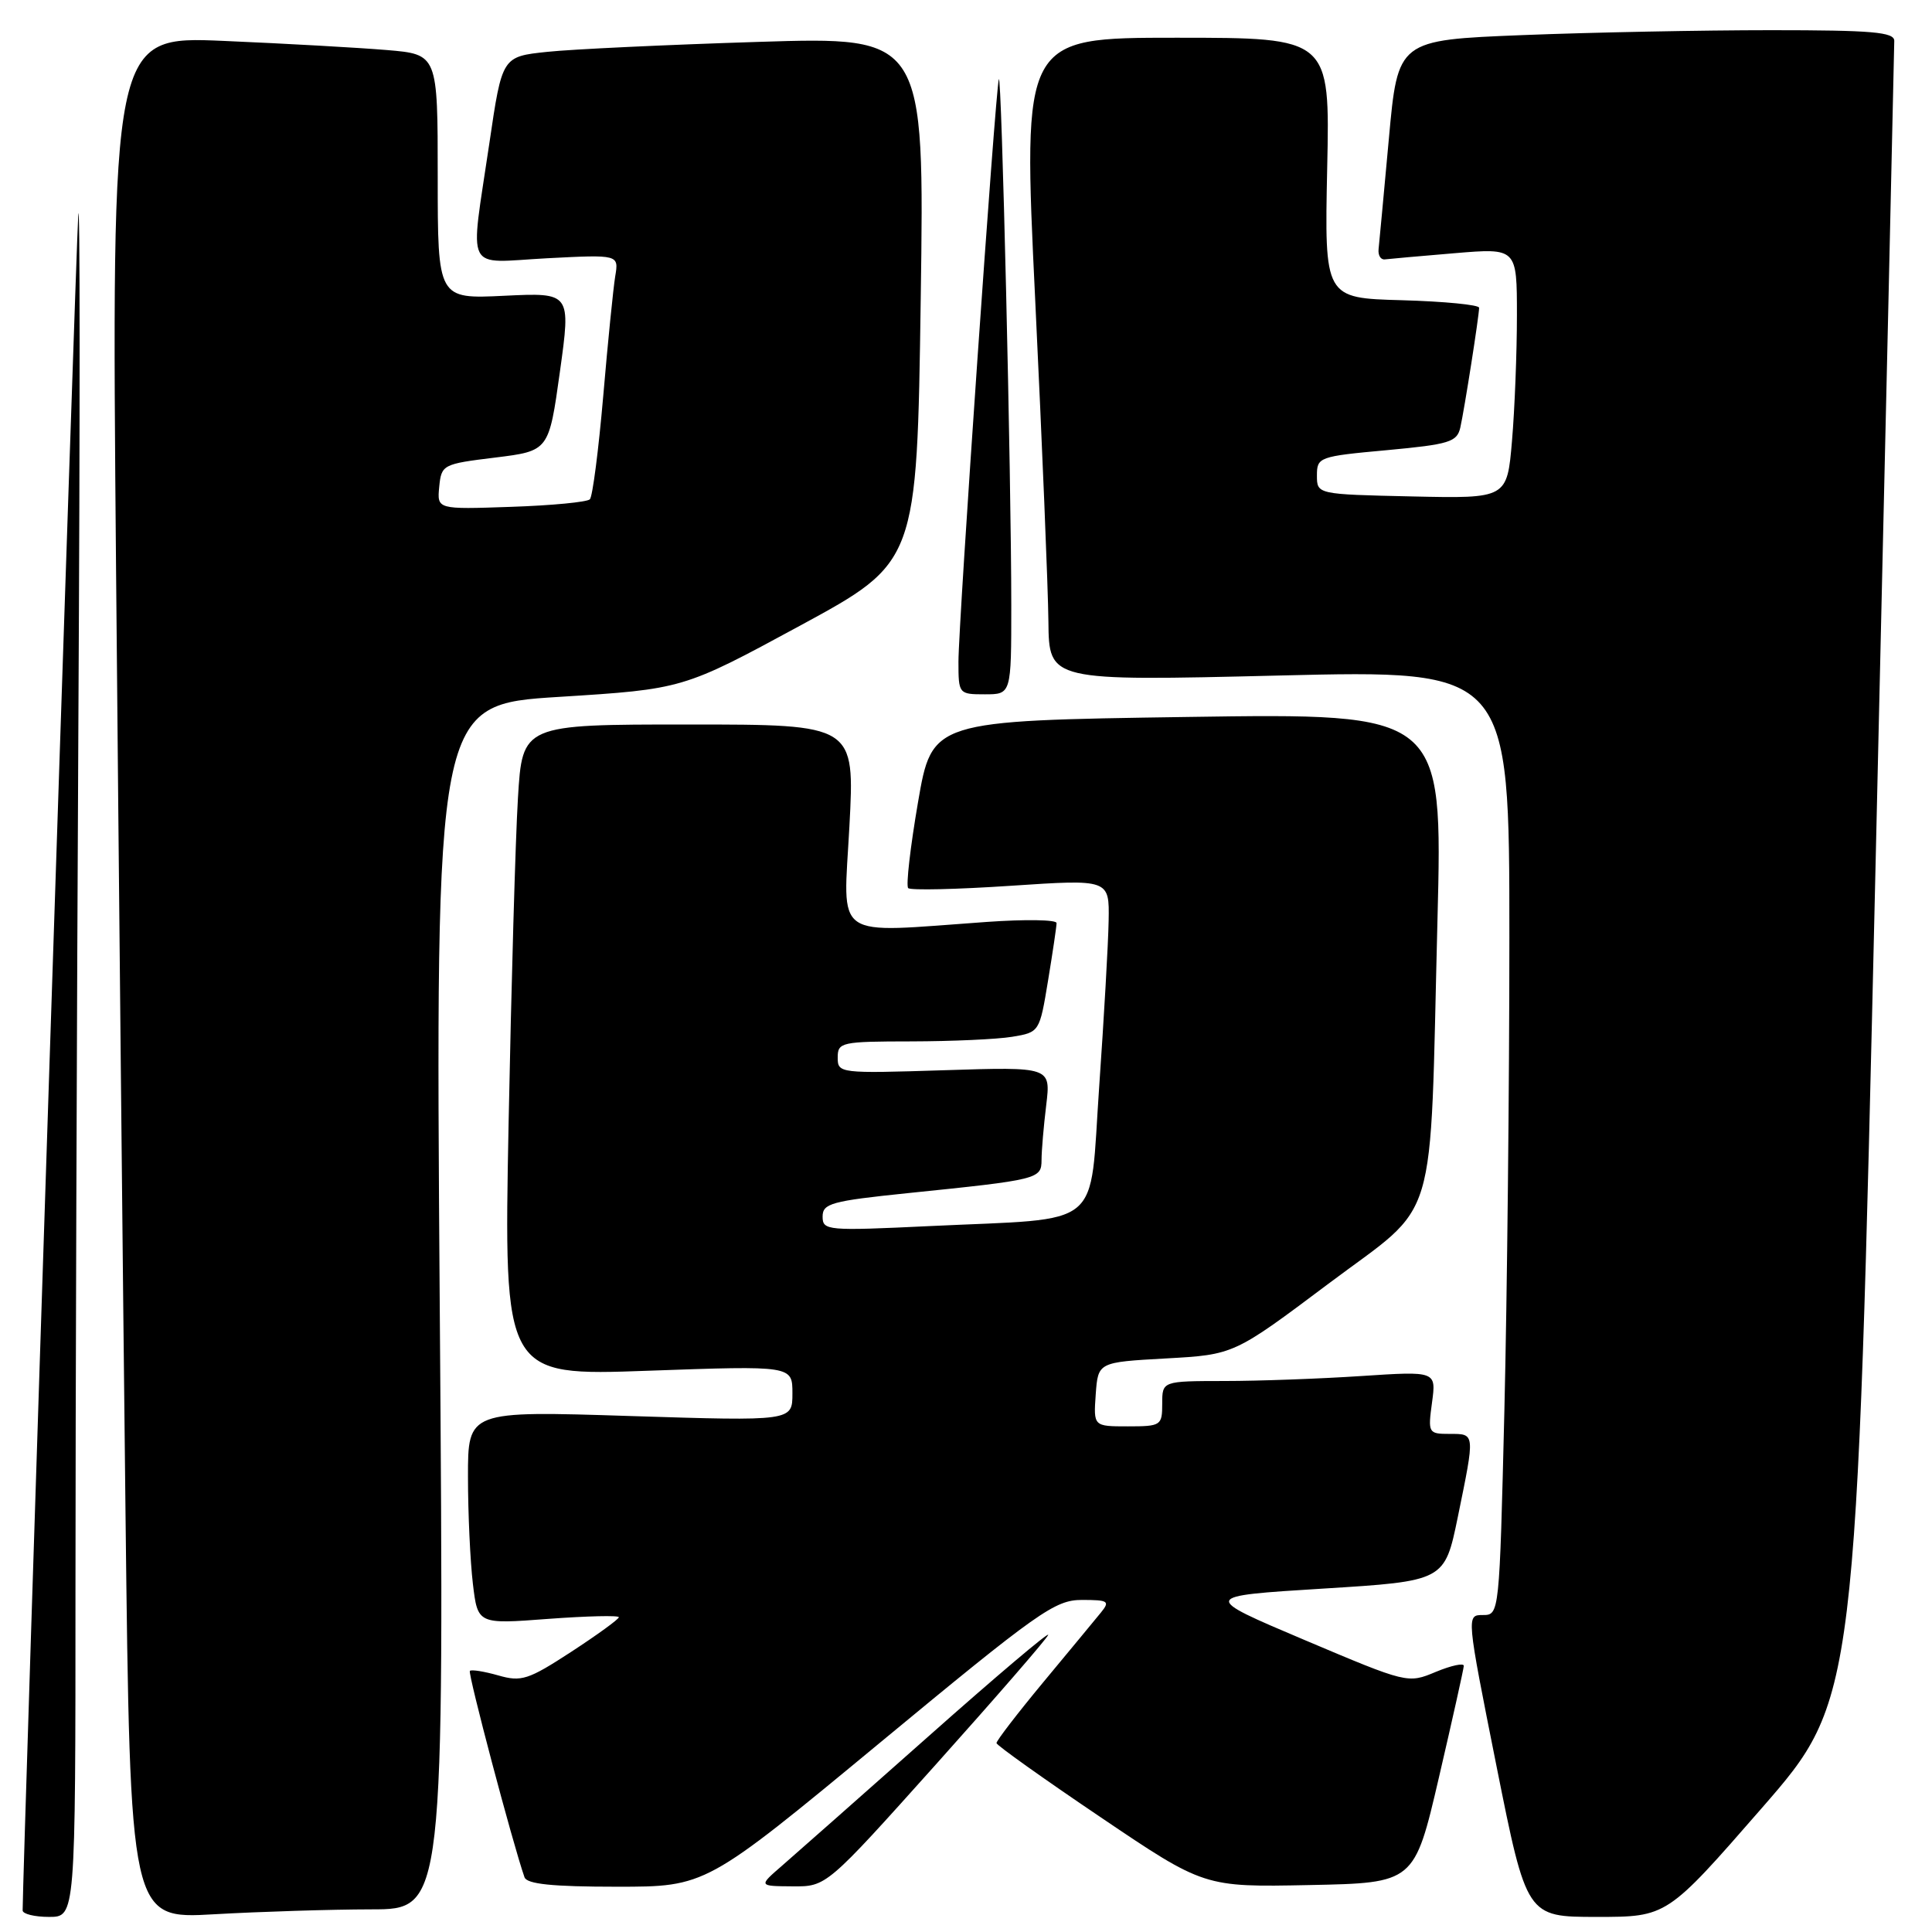 <?xml version="1.0" encoding="UTF-8" standalone="no"?>
<!DOCTYPE svg PUBLIC "-//W3C//DTD SVG 1.1//EN" "http://www.w3.org/Graphics/SVG/1.1/DTD/svg11.dtd" >
<svg xmlns="http://www.w3.org/2000/svg" xmlns:xlink="http://www.w3.org/1999/xlink" version="1.1" viewBox="0 0 256 256">
 <g >
 <path fill="currentColor"
d=" M 10.00 210.67 C 10.00 186.83 10.18 134.74 10.39 94.92 C 10.61 55.09 10.60 25.20 10.37 28.50 C 10.06 32.95 3.00 248.20 3.00 253.14 C 3.00 253.61 4.58 254.00 6.50 254.00 C 10.00 254.00 10.00 254.00 10.00 210.67 Z  M 49.18 253.00 C 58.86 253.00 58.86 253.00 58.27 173.18 C 57.69 93.36 57.69 93.36 74.09 92.34 C 90.50 91.31 90.50 91.31 106.00 82.91 C 121.50 74.50 121.50 74.50 122.00 39.68 C 122.50 4.86 122.50 4.86 100.50 5.55 C 88.40 5.93 75.81 6.52 72.51 6.87 C 66.53 7.50 66.53 7.50 64.84 19.00 C 62.26 36.53 61.39 34.81 72.50 34.22 C 82.00 33.73 82.00 33.73 81.52 36.61 C 81.26 38.20 80.54 45.35 79.93 52.50 C 79.31 59.65 78.52 65.80 78.16 66.16 C 77.80 66.53 73.09 66.98 67.70 67.16 C 57.91 67.50 57.91 67.50 58.20 64.50 C 58.49 61.57 58.67 61.48 65.61 60.63 C 72.73 59.75 72.73 59.75 74.19 49.26 C 75.65 38.77 75.65 38.77 66.83 39.19 C 58.00 39.62 58.00 39.62 58.00 23.41 C 58.00 7.20 58.00 7.20 51.25 6.63 C 47.54 6.32 37.81 5.77 29.63 5.42 C 14.76 4.78 14.76 4.78 15.38 75.64 C 15.73 114.61 16.29 170.75 16.63 200.40 C 17.25 254.29 17.25 254.29 28.37 253.65 C 34.49 253.30 43.86 253.01 49.18 253.00 Z  M 233.43 239.60 C 245.97 225.21 245.97 225.21 248.49 116.02 C 249.87 55.96 251.00 6.19 251.00 5.41 C 251.00 4.25 248.07 4.00 234.66 4.00 C 225.67 4.00 210.87 4.29 201.77 4.65 C 185.22 5.31 185.22 5.31 184.03 18.40 C 183.37 25.61 182.76 32.17 182.67 33.00 C 182.58 33.83 182.95 34.44 183.50 34.37 C 184.05 34.30 188.21 33.93 192.75 33.55 C 201.00 32.86 201.00 32.86 201.00 41.78 C 201.00 46.69 200.71 54.15 200.35 58.38 C 199.70 66.06 199.70 66.06 187.10 65.78 C 174.50 65.50 174.50 65.50 174.50 63.00 C 174.50 60.57 174.78 60.47 183.76 59.65 C 192.06 58.88 193.06 58.57 193.50 56.65 C 194.04 54.25 195.98 41.90 195.99 40.78 C 196.00 40.39 191.39 39.94 185.75 39.78 C 175.50 39.50 175.50 39.50 175.86 22.25 C 176.23 5.00 176.23 5.00 155.86 5.00 C 135.50 5.00 135.50 5.00 137.17 39.75 C 138.09 58.86 138.88 78.04 138.92 82.37 C 139.00 90.25 139.00 90.25 169.50 89.51 C 200.00 88.77 200.00 88.77 200.00 124.22 C 200.00 143.72 199.70 171.90 199.34 186.84 C 198.68 213.92 198.67 214.00 196.49 214.00 C 194.30 214.00 194.30 214.00 198.29 234.00 C 202.29 254.00 202.29 254.00 211.59 254.00 C 220.88 254.00 220.88 254.00 233.43 239.60 Z  M 116.50 231.00 C 137.62 213.53 139.78 212.00 143.36 212.00 C 146.87 212.00 147.11 212.16 145.87 213.68 C 145.12 214.60 141.69 218.75 138.25 222.89 C 134.81 227.04 132.02 230.67 132.04 230.97 C 132.06 231.26 138.26 235.68 145.82 240.78 C 159.56 250.06 159.56 250.06 173.49 249.78 C 187.41 249.50 187.41 249.50 190.67 235.50 C 192.46 227.80 193.94 221.16 193.96 220.74 C 193.98 220.32 192.32 220.68 190.26 221.53 C 186.53 223.09 186.50 223.08 172.84 217.30 C 159.15 211.50 159.15 211.50 175.28 210.50 C 191.42 209.50 191.42 209.50 193.17 201.00 C 195.46 189.82 195.48 190.00 192.10 190.00 C 189.26 190.00 189.20 189.89 189.75 185.84 C 190.31 181.68 190.31 181.68 180.40 182.33 C 174.96 182.69 166.79 182.99 162.25 182.99 C 154.00 183.00 154.00 183.00 154.00 186.00 C 154.00 188.89 153.84 189.00 149.44 189.00 C 144.89 189.00 144.89 189.00 145.19 184.75 C 145.50 180.50 145.50 180.50 154.50 180.00 C 163.50 179.50 163.50 179.50 176.00 170.12 C 190.81 159.00 189.41 163.66 190.47 122.00 C 191.17 94.50 191.17 94.50 157.34 95.00 C 123.50 95.50 123.50 95.50 121.64 106.31 C 120.62 112.25 120.03 117.37 120.34 117.68 C 120.65 117.99 126.78 117.85 133.95 117.37 C 147.00 116.50 147.00 116.50 146.90 122.00 C 146.85 125.03 146.28 134.91 145.65 143.96 C 144.31 163.19 146.54 161.35 123.25 162.46 C 109.58 163.11 109.00 163.06 109.00 161.20 C 109.00 159.46 110.18 159.14 120.25 158.10 C 137.65 156.32 138.00 156.23 138.01 153.70 C 138.01 152.49 138.29 149.22 138.63 146.43 C 139.24 141.36 139.24 141.36 125.12 141.81 C 111.24 142.25 111.00 142.22 111.00 140.13 C 111.00 138.10 111.47 138.00 120.75 137.99 C 126.11 137.98 132.13 137.71 134.12 137.38 C 137.73 136.78 137.75 136.75 138.87 129.95 C 139.49 126.19 140.00 122.75 140.00 122.31 C 140.00 121.86 135.84 121.80 130.75 122.16 C 110.05 123.62 111.74 124.80 112.55 109.50 C 113.27 96.00 113.27 96.00 91.24 96.00 C 69.22 96.00 69.22 96.00 68.63 105.75 C 68.30 111.11 67.75 130.53 67.39 148.91 C 66.75 182.32 66.75 182.32 85.88 181.63 C 105.00 180.95 105.00 180.95 105.00 184.63 C 105.00 188.31 105.00 188.31 83.50 187.63 C 62.00 186.94 62.00 186.94 62.01 195.72 C 62.01 200.55 62.31 206.91 62.66 209.86 C 63.30 215.22 63.30 215.22 72.65 214.51 C 77.79 214.13 82.00 214.03 82.00 214.29 C 82.00 214.55 79.16 216.61 75.70 218.87 C 69.99 222.59 69.08 222.88 66.02 222.00 C 64.15 221.47 62.47 221.20 62.26 221.40 C 61.96 221.70 67.93 244.27 69.50 248.75 C 69.82 249.65 73.20 250.00 81.73 250.00 C 93.53 250.00 93.53 250.00 116.50 231.00 Z  M 124.00 233.81 C 131.97 224.91 138.68 217.18 138.89 216.64 C 139.11 216.10 131.96 222.14 123.02 230.08 C 114.07 238.01 105.35 245.72 103.63 247.21 C 100.50 249.92 100.50 249.92 105.00 249.95 C 109.50 249.99 109.50 249.99 124.00 233.81 Z  M 134.00 80.25 C 134.00 63.30 132.72 9.32 132.35 10.50 C 131.90 11.96 127.00 82.56 127.00 87.67 C 127.00 91.95 127.04 92.00 130.50 92.00 C 134.00 92.00 134.00 92.00 134.00 80.25 Z "/>
</g>
</svg>